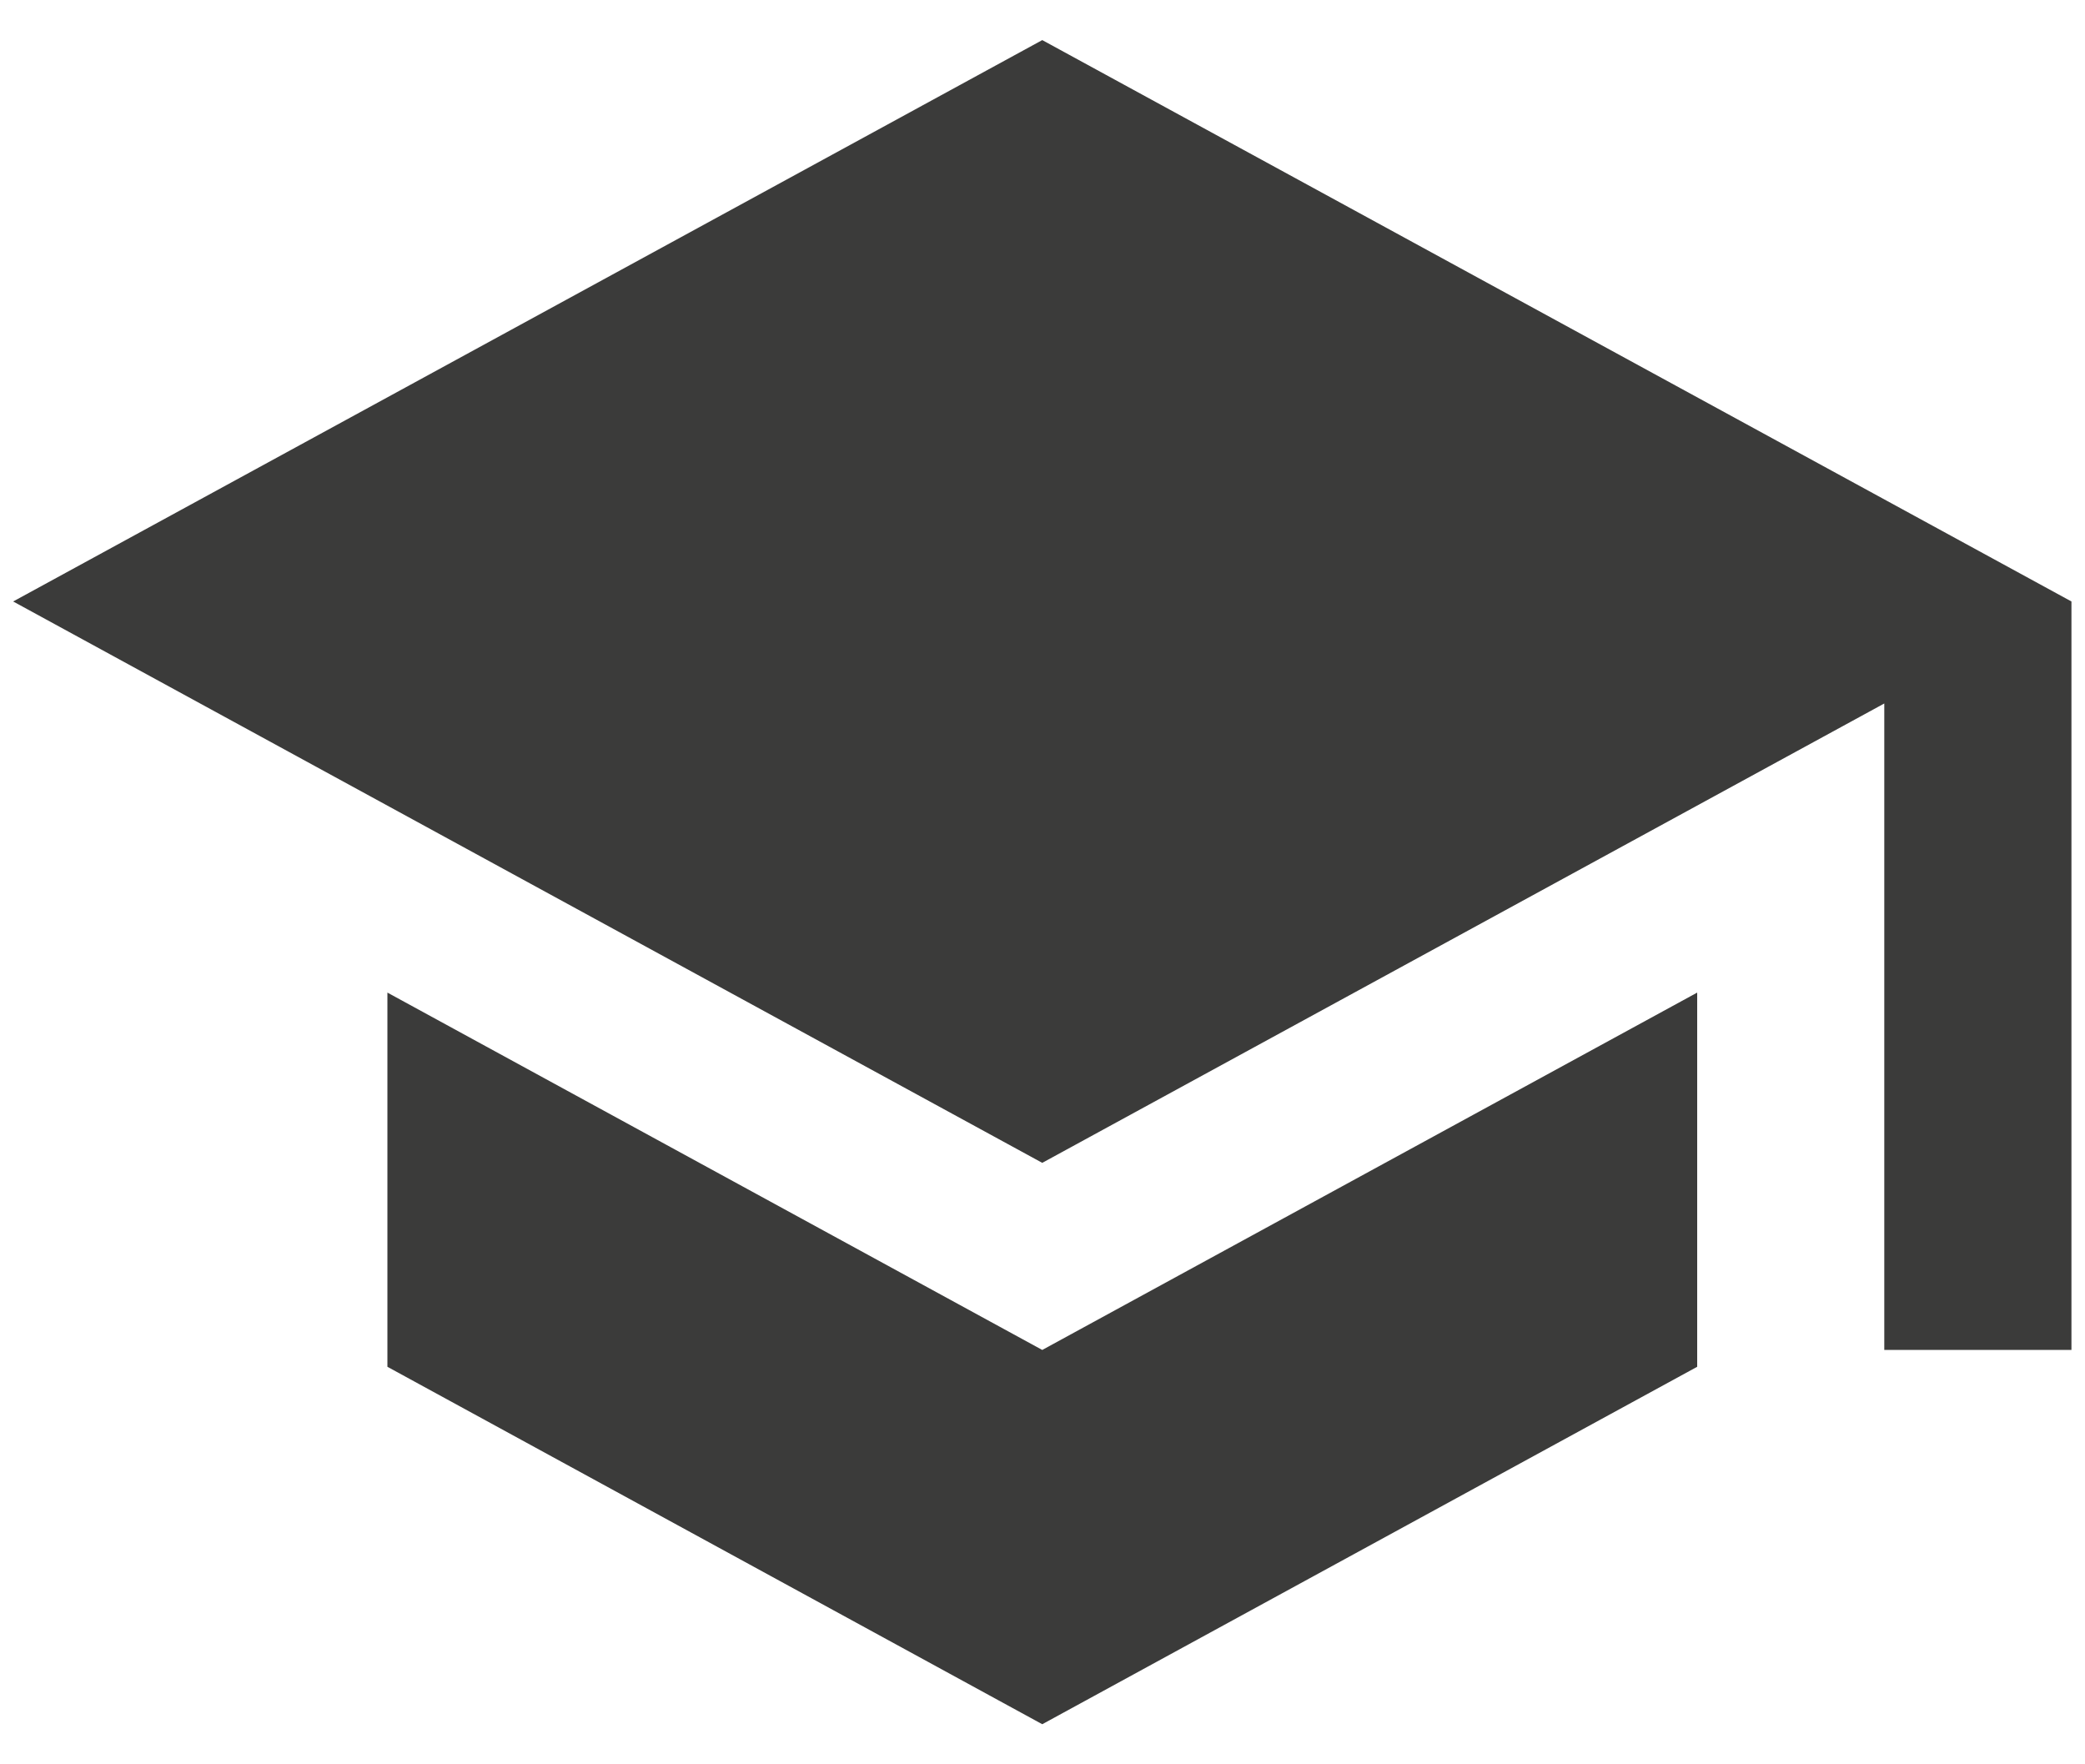 <svg width="26" height="22" viewBox="0 0 26 22" fill="none" xmlns="http://www.w3.org/2000/svg">
<path d="M12.997 0.5L0.164 7.5L12.997 14.5L23.497 8.772V16.833H25.831V7.5M4.831 12.377V17.043L12.997 21.5L21.164 17.043V12.377L12.997 16.833L4.831 12.377Z" fill="#3B3B3A"/>
</svg>
